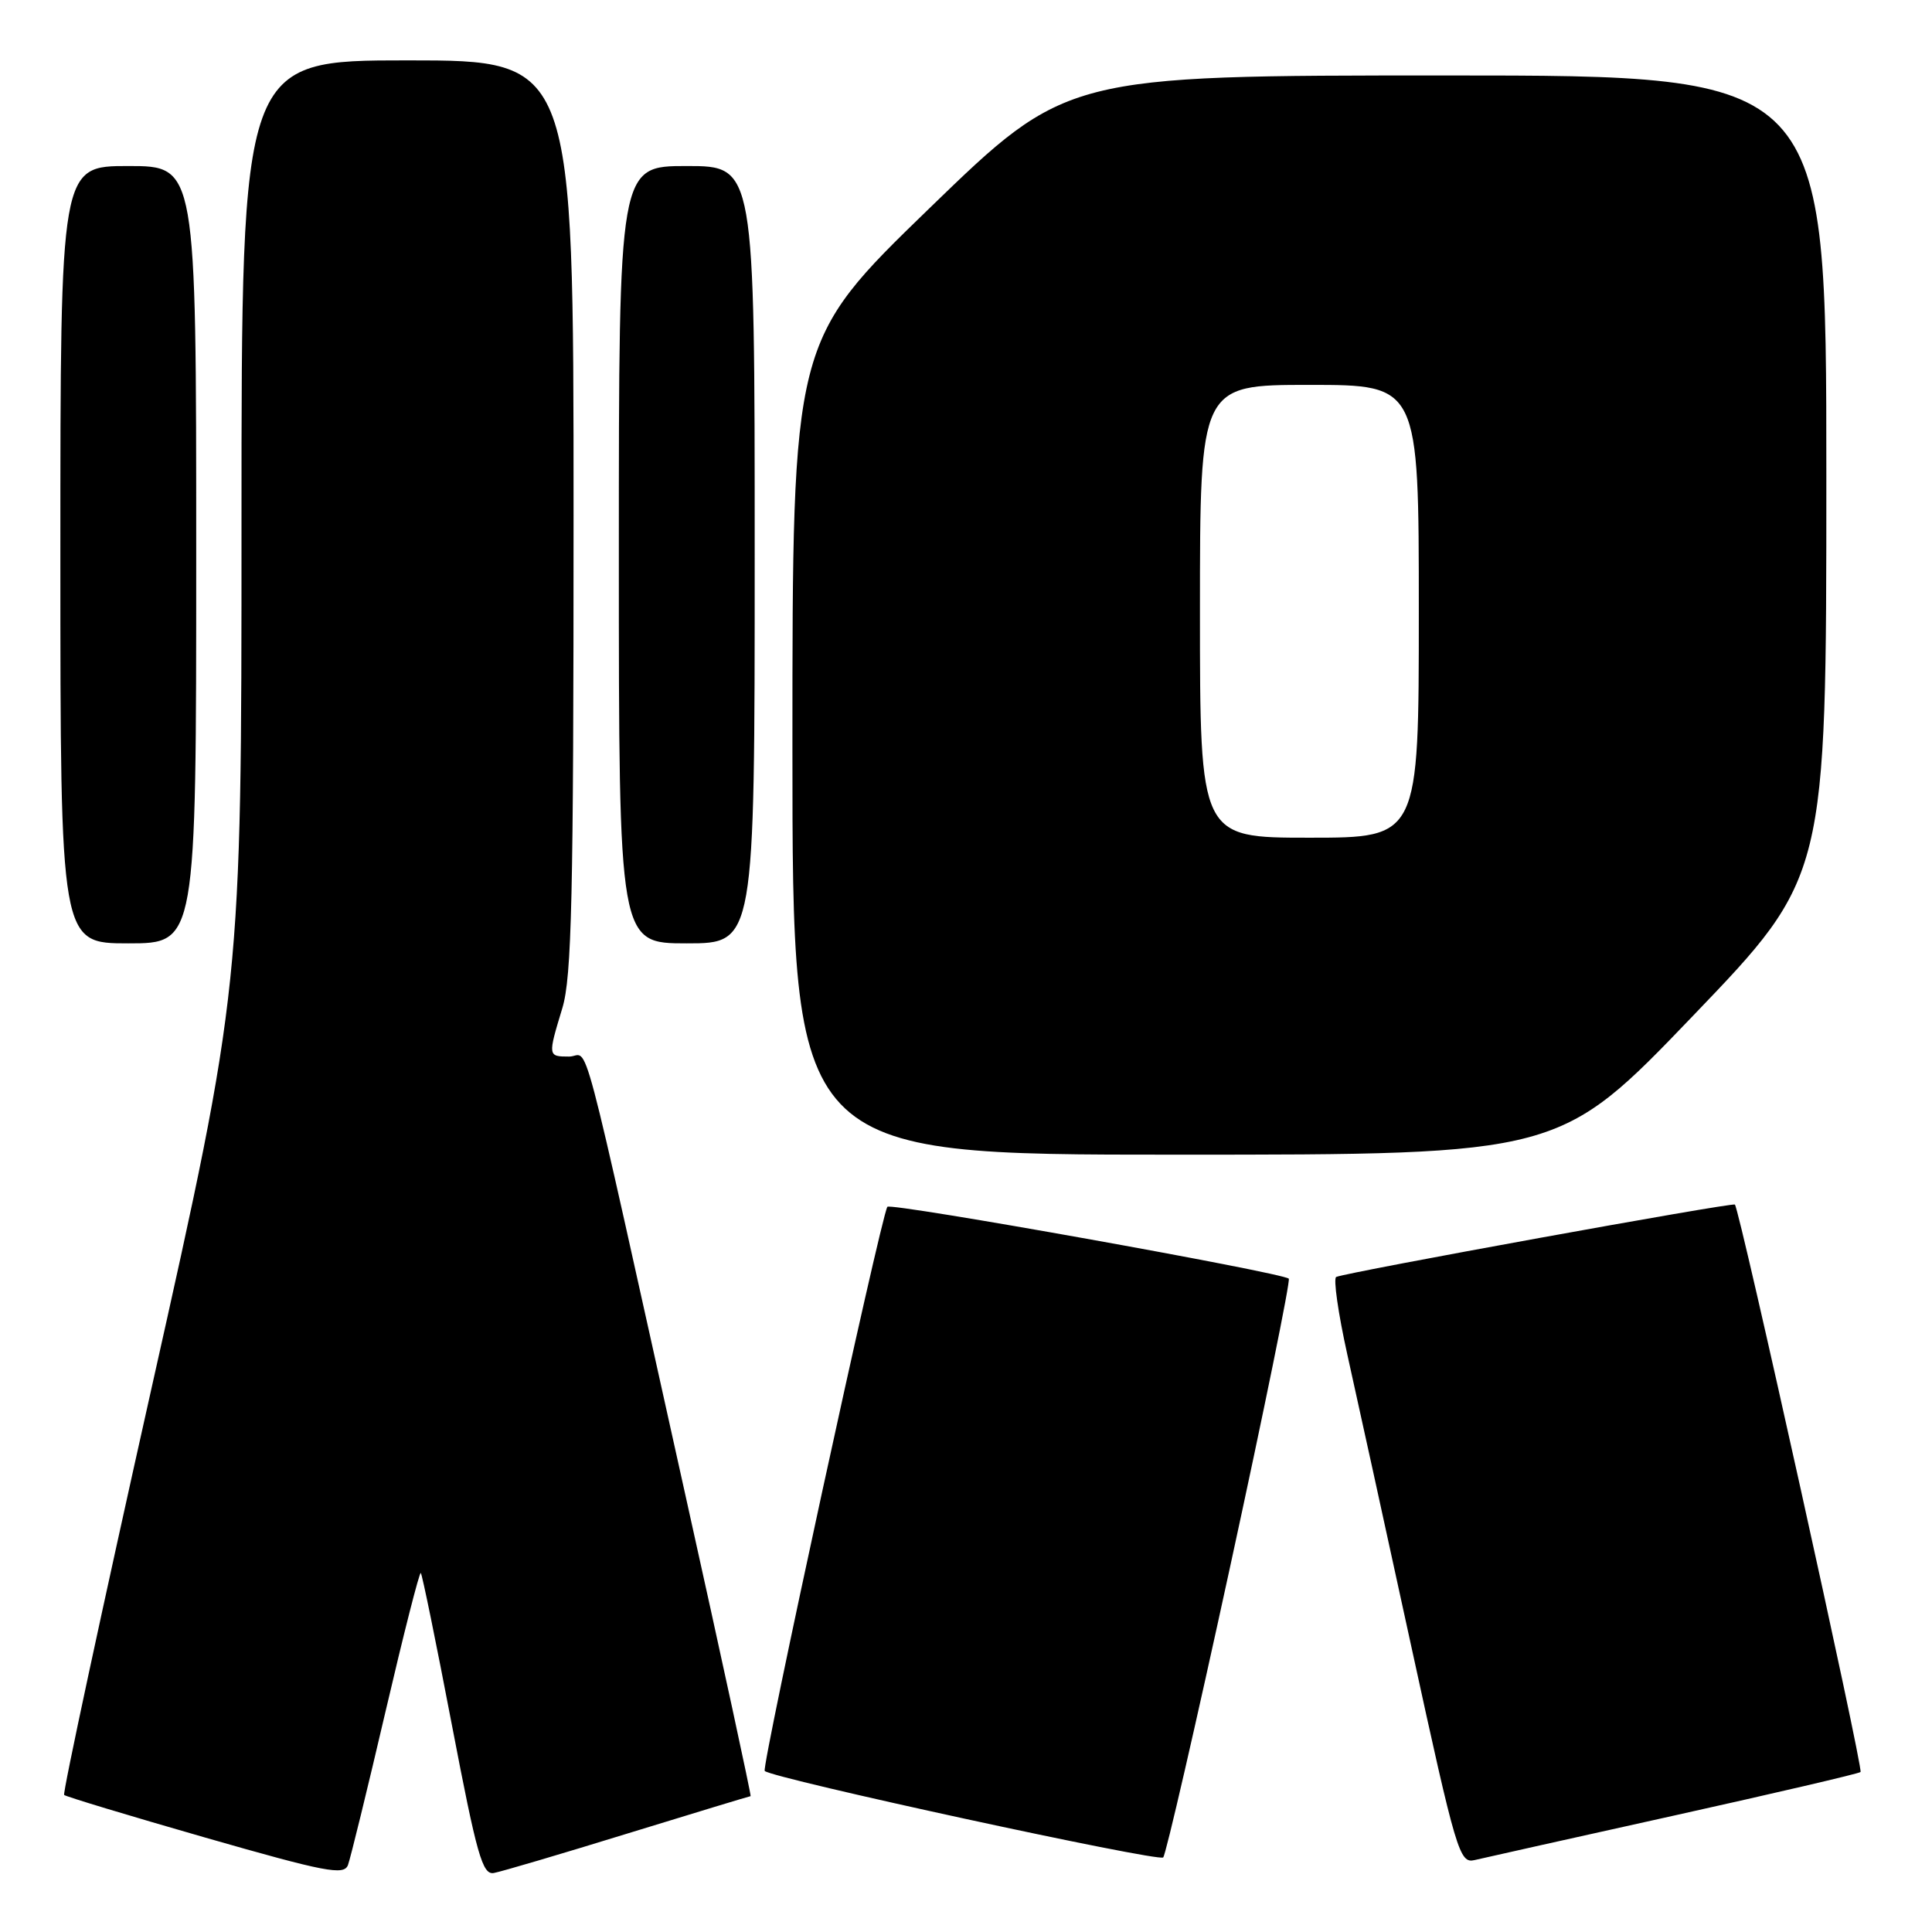 <?xml version="1.0" encoding="UTF-8" standalone="no"?>
<!DOCTYPE svg PUBLIC "-//W3C//DTD SVG 1.1//EN" "http://www.w3.org/Graphics/SVG/1.1/DTD/svg11.dtd" >
<svg xmlns="http://www.w3.org/2000/svg" xmlns:xlink="http://www.w3.org/1999/xlink" version="1.1" viewBox="0 0 256 256">
 <g >
 <path fill="currentColor"
d=" M 51.08 226.80 C 53.48 216.52 55.58 208.25 55.76 208.43 C 55.94 208.61 57.80 217.70 59.89 228.63 C 63.19 245.85 63.93 248.46 65.44 248.18 C 66.40 248.01 74.40 245.65 83.21 242.93 C 92.03 240.22 99.34 238.00 99.46 238.00 C 99.58 238.00 95.71 220.11 90.85 198.25 C 76.43 133.36 78.19 140.00 75.42 140.00 C 72.58 140.00 72.58 139.96 74.51 133.59 C 75.76 129.48 76.00 118.92 76.00 68.34 C 76.00 8.00 76.00 8.00 54.00 8.00 C 32.00 8.00 32.00 8.00 32.00 69.35 C 32.00 130.70 32.00 130.70 20.05 184.07 C 13.48 213.42 8.28 237.62 8.50 237.84 C 8.73 238.06 17.14 240.60 27.20 243.49 C 43.21 248.08 45.58 248.53 46.11 247.12 C 46.44 246.23 48.68 237.09 51.08 226.80 Z  M 162.98 207.68 C 167.50 186.89 171.01 169.67 170.77 169.43 C 169.96 168.63 117.93 159.31 117.58 159.91 C 116.67 161.44 100.86 234.20 101.33 234.66 C 102.31 235.64 153.49 246.75 154.13 246.12 C 154.48 245.78 158.46 228.48 162.98 207.68 Z  M 221.83 240.57 C 235.21 237.60 246.33 235.01 246.53 234.80 C 246.94 234.40 230.49 160.12 229.88 159.61 C 229.52 159.31 178.72 168.53 177.06 169.20 C 176.65 169.36 177.31 174.00 178.53 179.50 C 179.76 185.00 183.58 202.43 187.02 218.23 C 192.97 245.54 193.39 246.94 195.39 246.47 C 196.55 246.19 208.45 243.54 221.83 240.57 Z  M 224.34 134.59 C 242.00 116.19 242.00 116.19 242.00 63.09 C 242.00 10.00 242.00 10.00 191.66 10.00 C 141.32 10.00 141.32 10.00 123.16 27.59 C 105.00 45.18 105.00 45.18 105.00 99.09 C 105.00 153.00 105.00 153.00 155.84 153.00 C 206.68 153.00 206.68 153.00 224.34 134.59 Z  M 26.00 73.50 C 26.00 22.00 26.00 22.00 17.00 22.00 C 8.00 22.00 8.00 22.00 8.00 73.50 C 8.00 125.00 8.00 125.00 17.00 125.00 C 26.00 125.00 26.00 125.00 26.00 73.50 Z  M 100.00 73.50 C 100.00 22.00 100.00 22.00 91.00 22.00 C 82.00 22.00 82.00 22.00 82.00 73.50 C 82.00 125.00 82.00 125.00 91.00 125.00 C 100.00 125.00 100.00 125.00 100.00 73.50 Z  M 159.00 81.00 C 159.00 51.00 159.00 51.00 173.50 51.00 C 188.00 51.00 188.00 51.00 188.00 81.00 C 188.00 111.00 188.00 111.00 173.50 111.00 C 159.00 111.00 159.00 111.00 159.00 81.00 Z "/>
</g>
</svg>